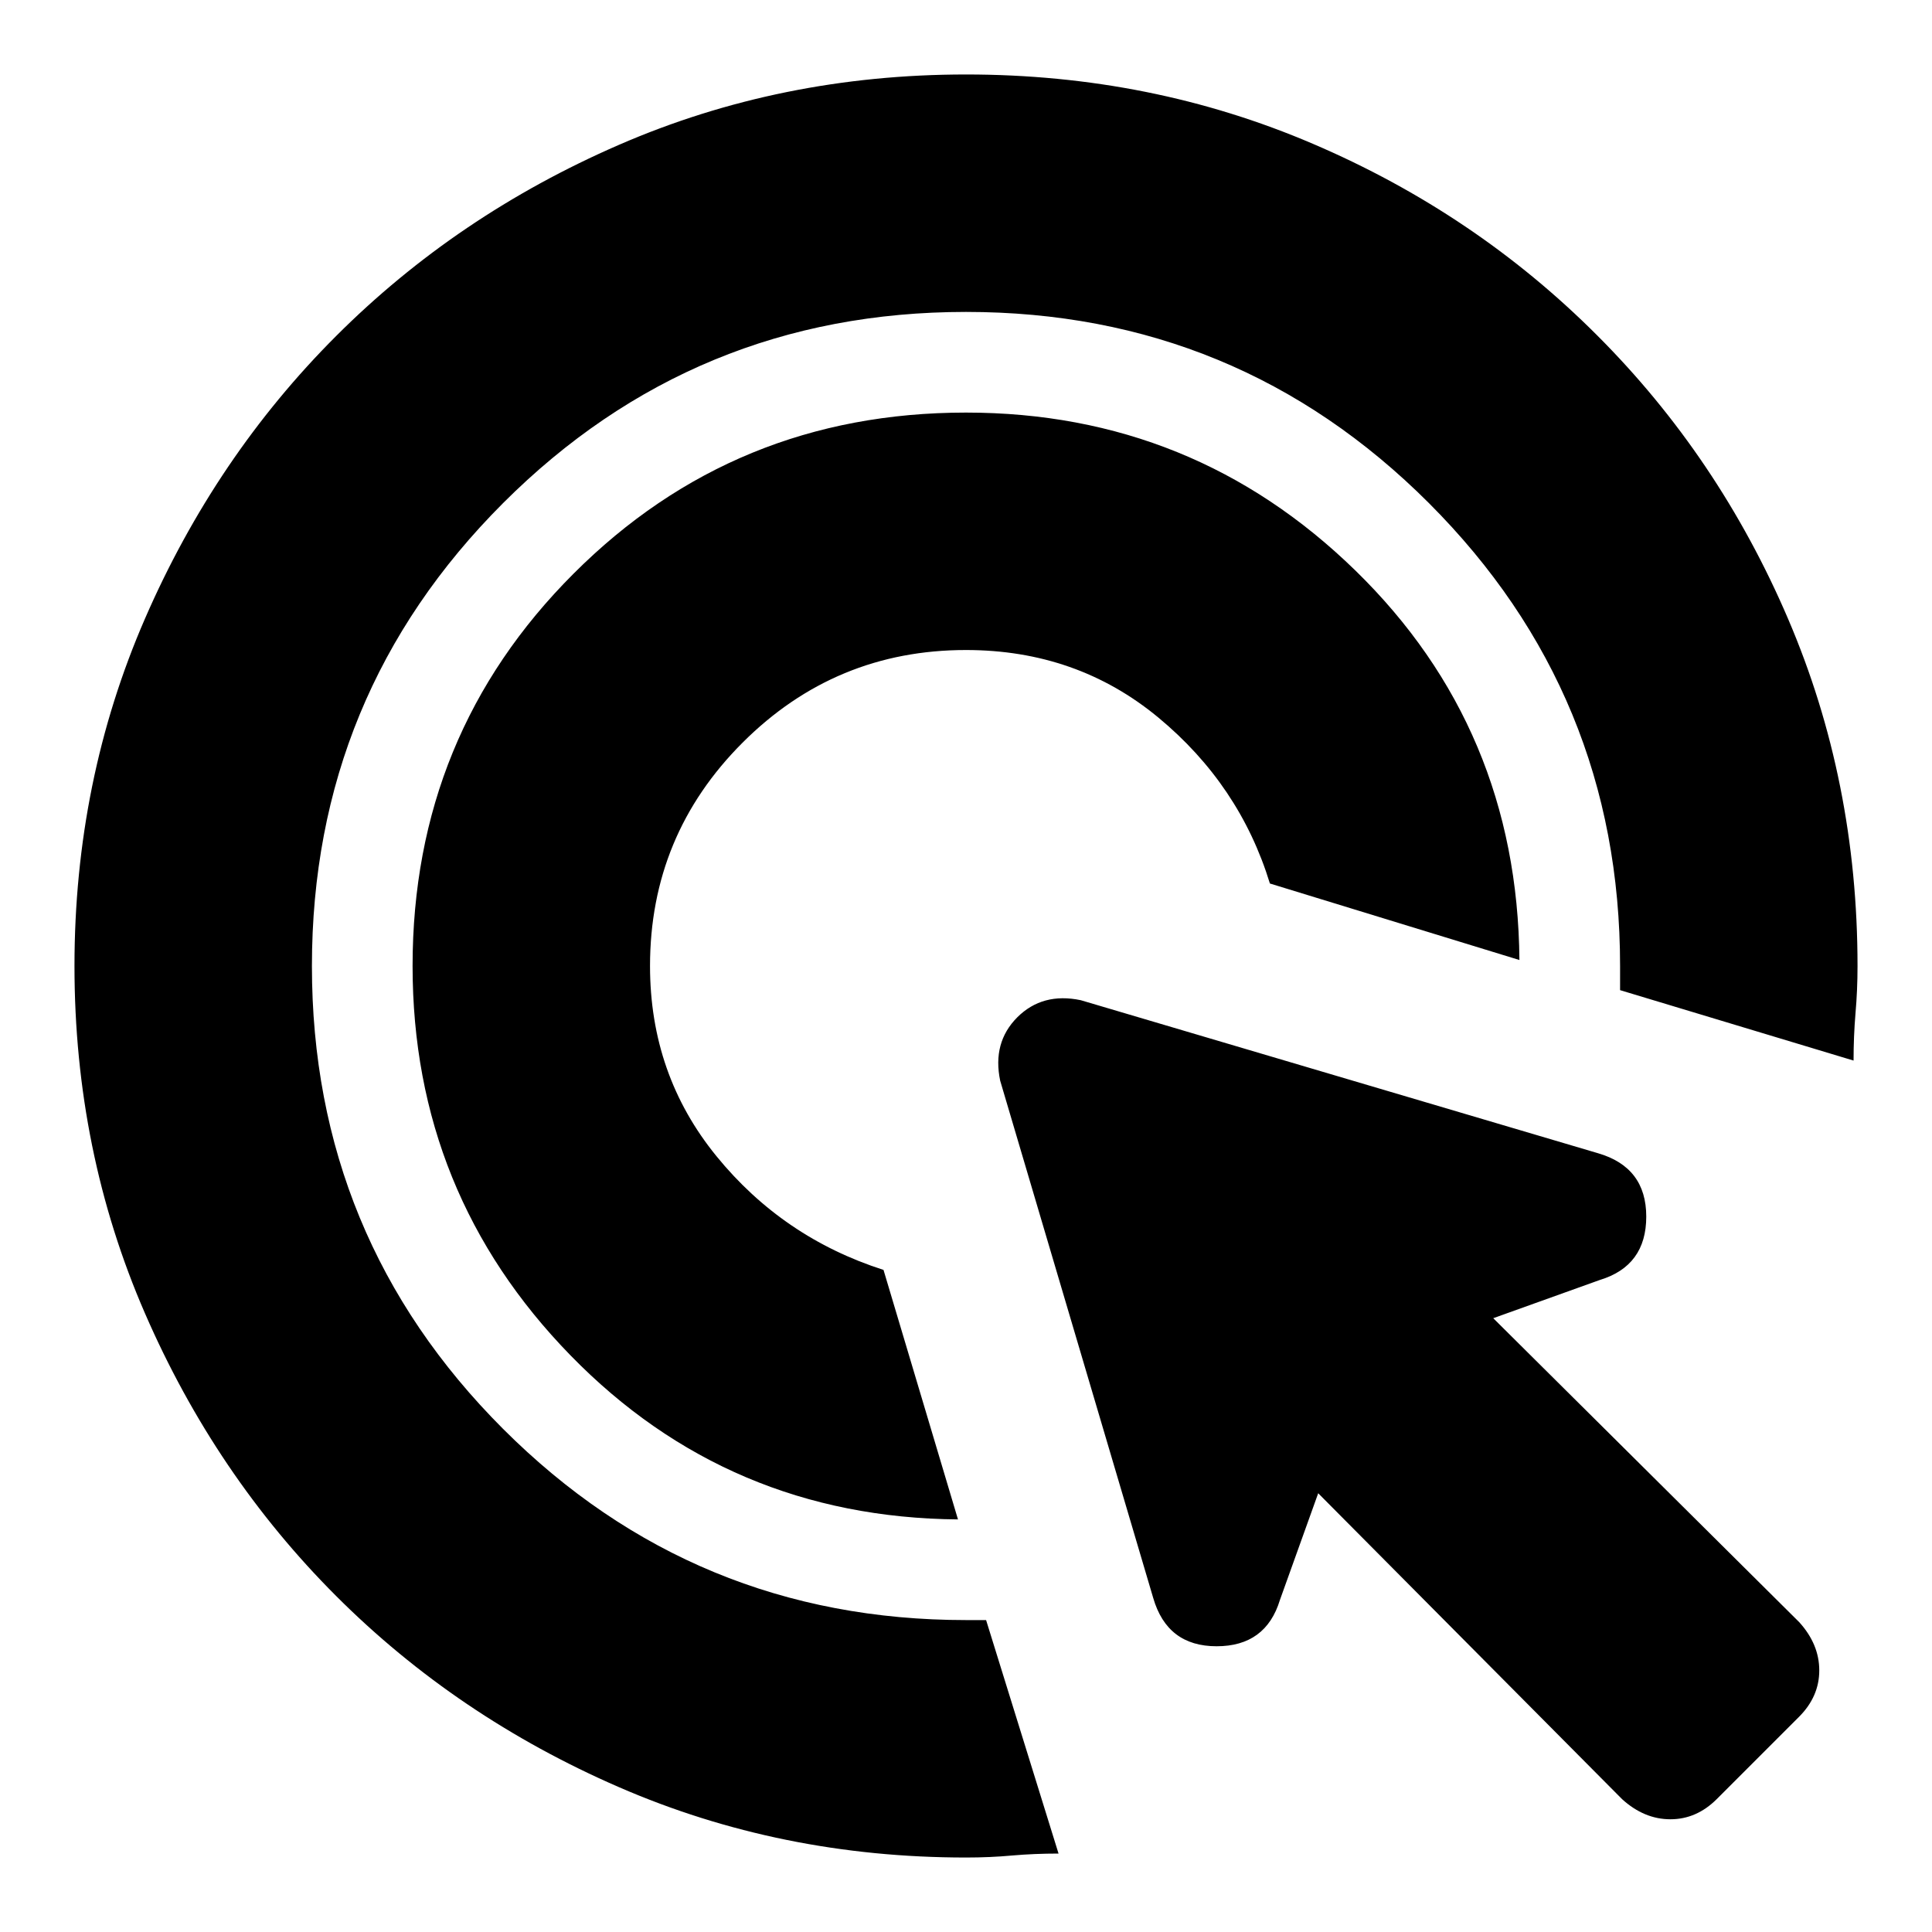 <svg xmlns="http://www.w3.org/2000/svg" height="20" width="20"><path d="M9.917 15.729q-2.375-.021-4.011-1.698Q4.271 12.354 4.271 10q0-2.396 1.667-4.062Q7.604 4.271 10 4.271q2.354 0 4.031 1.635 1.677 1.636 1.698 4.032l-2.583-.792q-.313-1.021-1.156-1.719-.844-.698-1.99-.698-1.354 0-2.313.959-.958.958-.958 2.312 0 1.125.688 1.969.687.843 1.729 1.177Zm.083 3.5q-1.917 0-3.594-.729-1.677-.729-2.927-1.979T1.5 13.594Q.771 11.917.771 10q0-1.917.729-3.594.729-1.677 1.979-2.927T6.406 1.5Q8.083.771 10 .771q1.917 0 3.594.719 1.677.718 2.937 1.979 1.261 1.26 1.979 2.937.719 1.677.719 3.594 0 .25-.021.49-.02.239-.02.489l-2.417-.729V10q0-2.812-1.979-4.792Q12.812 3.229 10 3.229T5.208 5.208Q3.229 7.188 3.229 10t1.979 4.792q1.98 1.979 4.792 1.979h.208l.75 2.417q-.25 0-.479.02-.229.021-.479.021Zm6.792-.604-3.146-3.167-.396 1.104q-.146.48-.656.48-.511 0-.656-.5l-1.584-5.354q-.083-.396.177-.657.261-.26.657-.177l5.354 1.584q.5.145.5.656 0 .51-.48.656l-1.104.396 3.167 3.146q.208.229.208.5 0 .27-.208.479l-.854.854q-.209.208-.479.208-.271 0-.5-.208Z"/></svg>
